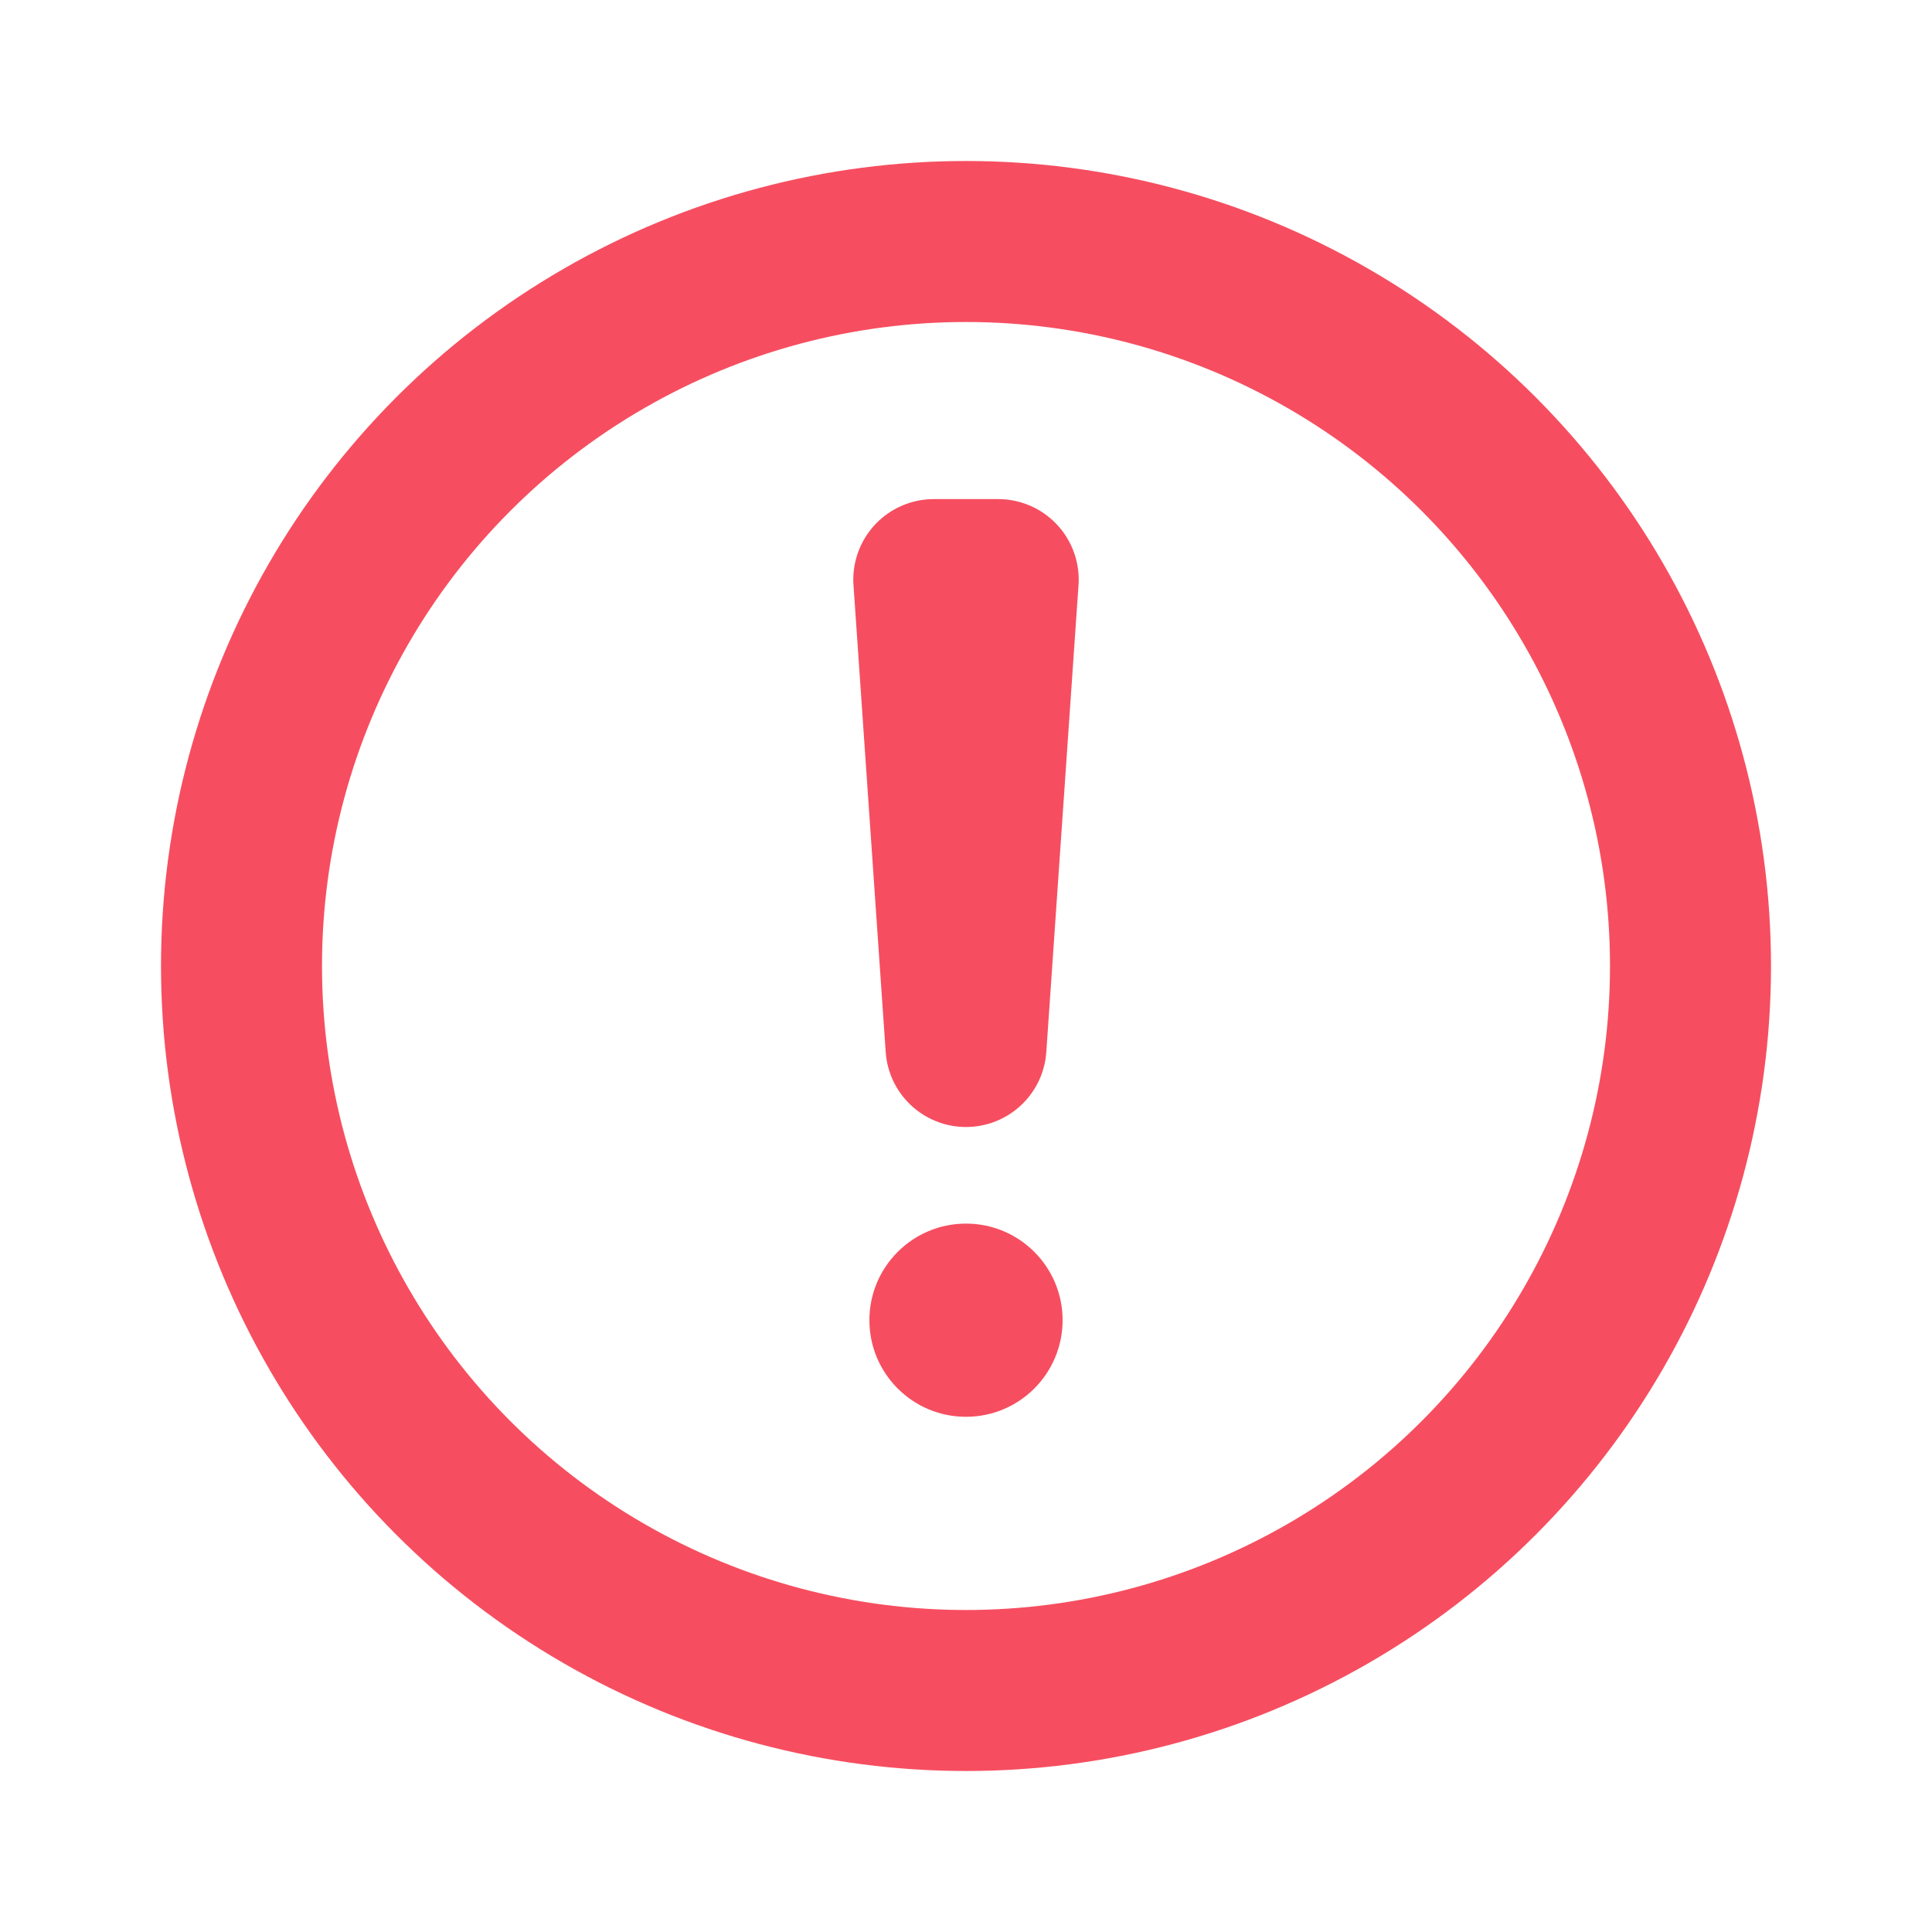 <svg xmlns='http://www.w3.org/2000/svg' viewBox='0 0 12 12' width='12' height='12' fill='none' stroke='#f64e60'><circle cx='6' cy='6' r='4.5'/><path stroke-linejoin='round' d='M5.8 3.6h.4L6 6.5z'/><circle cx='6' cy='8.2' r='.6' fill='#f64e60' stroke='none'/></svg>